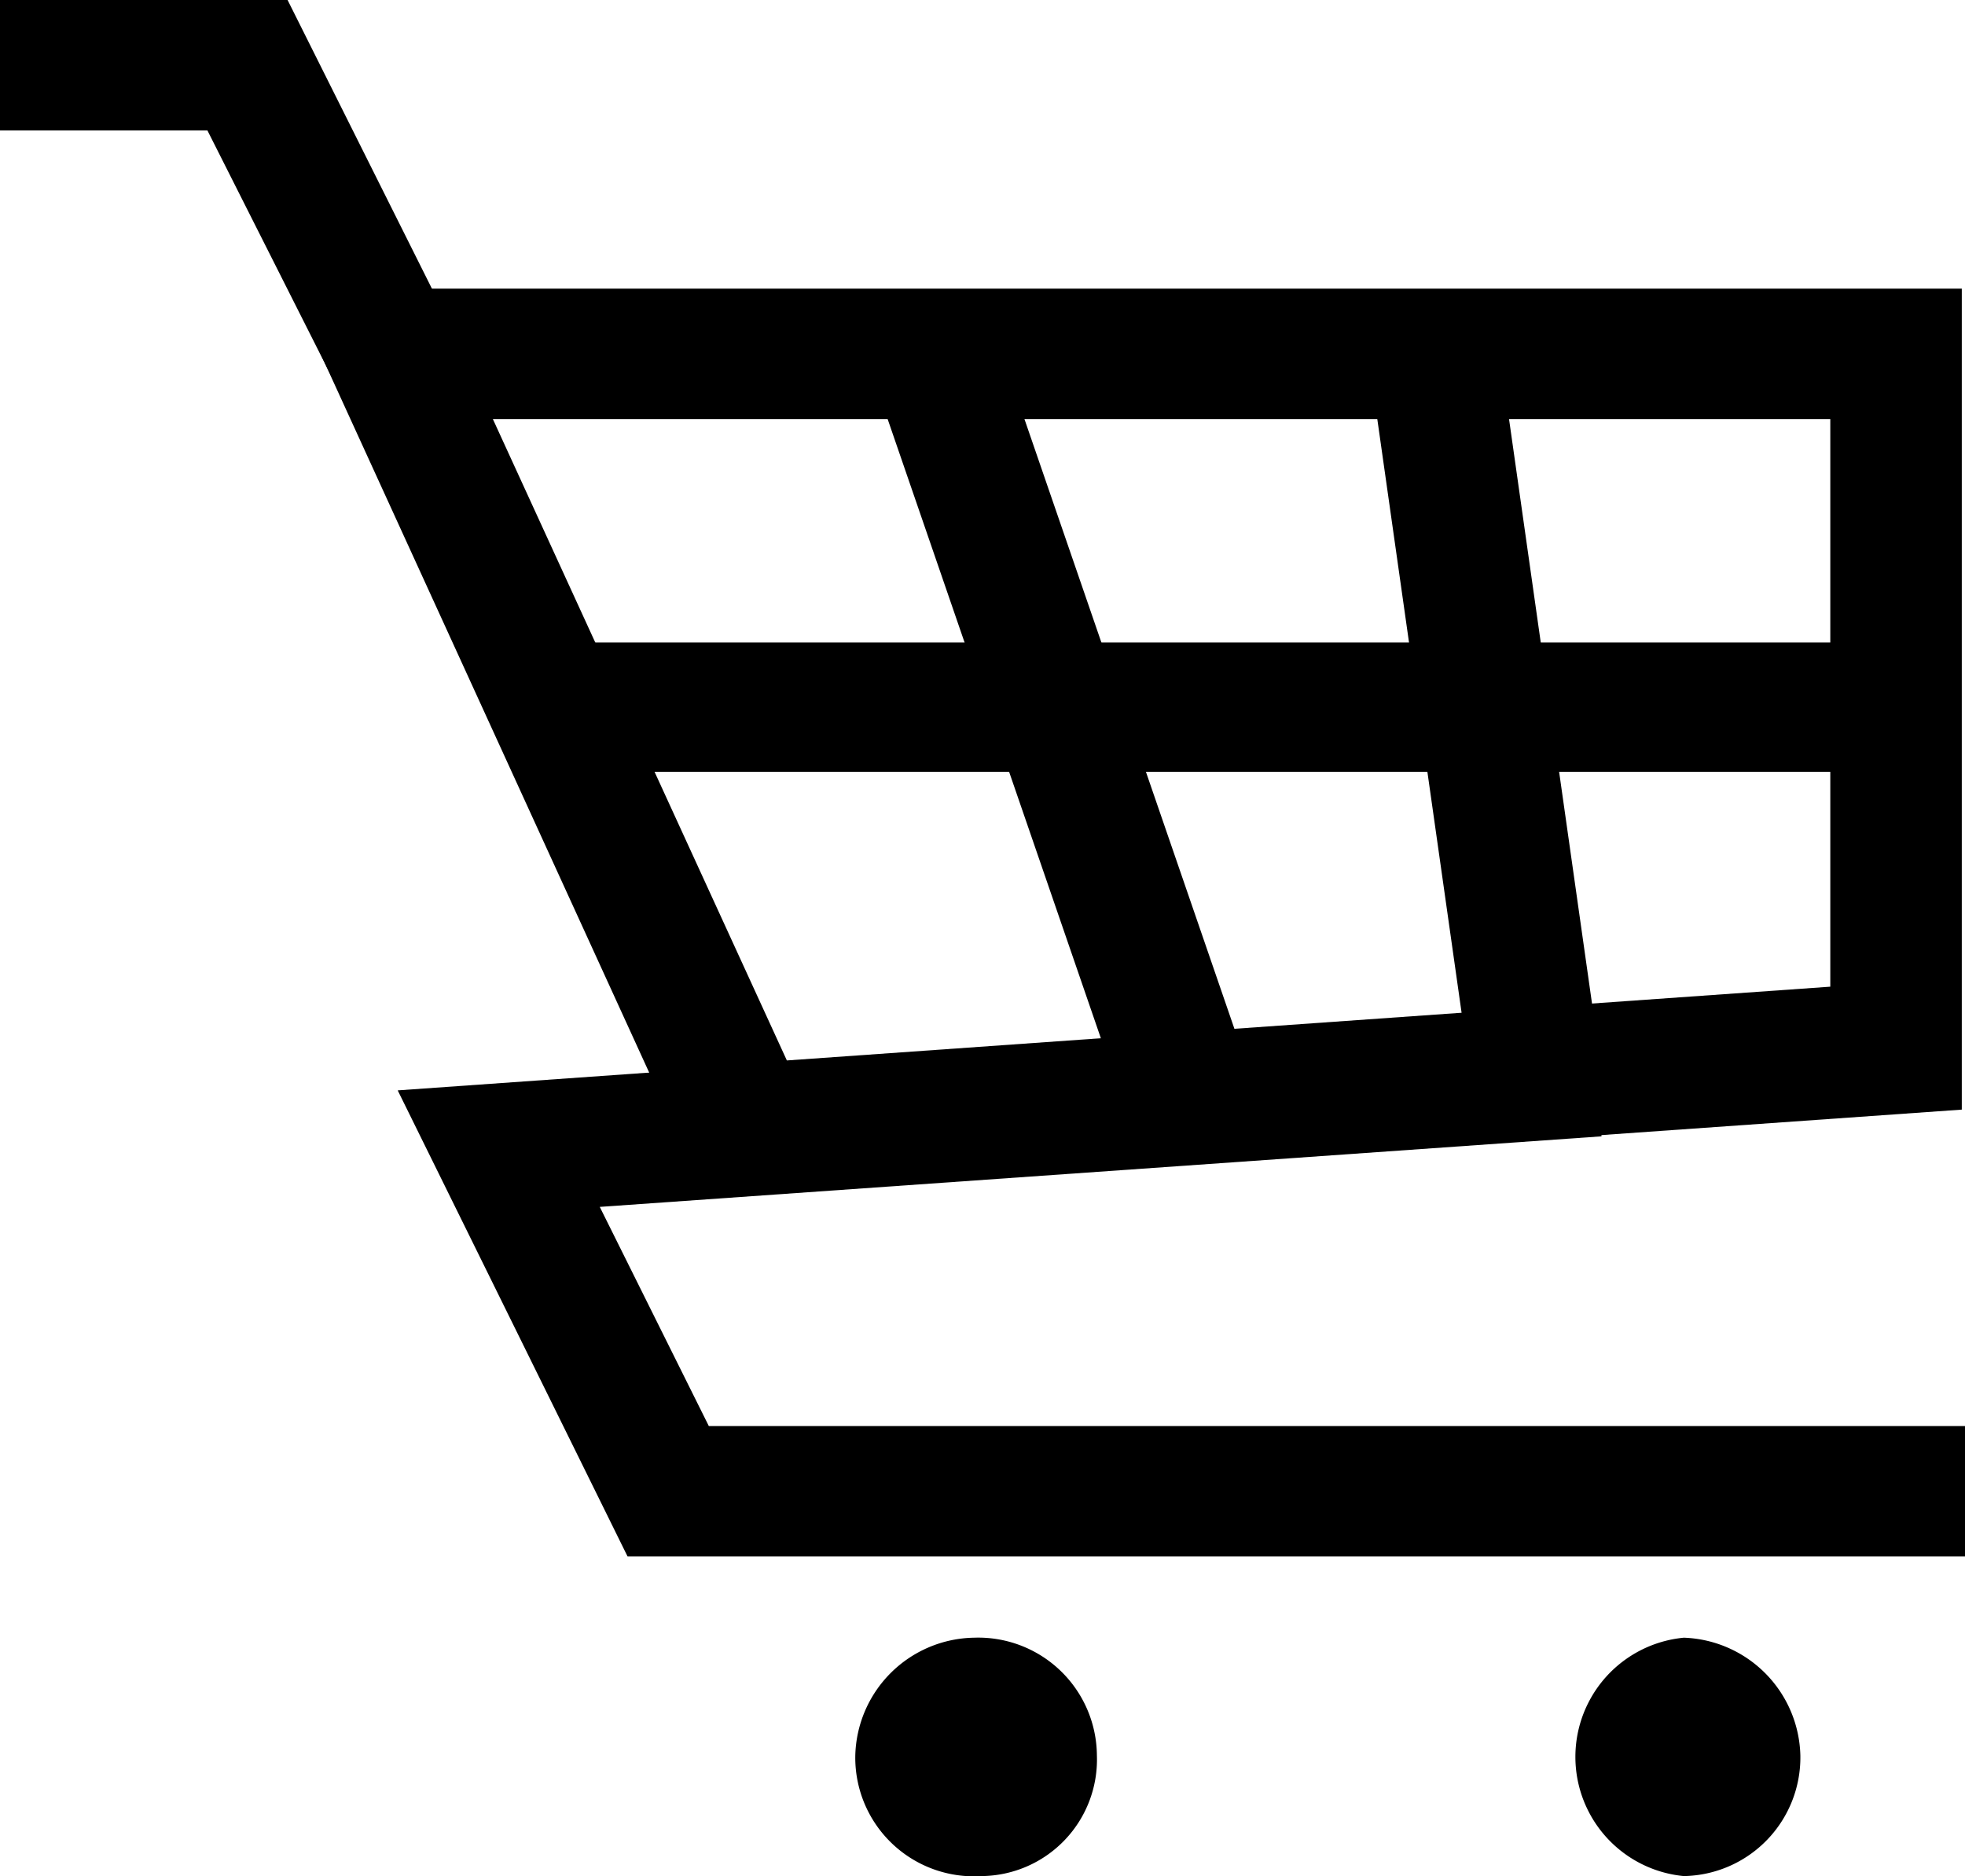 <svg xmlns="http://www.w3.org/2000/svg" viewBox="0 0 18.38 17.55"><g><g><path fill="currentColor" d="M16.84,16.42a1.11,1.11,0,0,1-1.09,1.13,1.12,1.12,0,0,1,0-2.23A1.13,1.13,0,0,1,16.84,16.42Z"/><path fill="currentColor" d="M10.26,16.42a1.09,1.09,0,0,1-1.08,1.13A1.11,1.11,0,0,1,8,16.43a1.13,1.13,0,0,1,1.11-1.11A1.11,1.11,0,0,1,10.26,16.42Z"/><path fill="currentColor" d="M6.61,11.21,2.72,2.7H18.35v7.68Zm-2-7.29,2.75,6,9.76-.69V3.92Z"/><polygon fill="currentColor" points="3.13 3.58 1.94 1.22 0 1.22 0 0 2.69 0 4.21 3.04 3.13 3.58"/><rect fill="currentColor" x="9.36" y="3.48" width="1.21" height="6.82" transform="translate(-1.7 3.62) rotate(-19)"/><rect fill="currentColor" x="13.27" y="3.64" width="1.22" height="5.95" transform="translate(-0.79 2.02) rotate(-8.08)"/><rect fill="currentColor" x="5.18" y="6.01" width="12.56" height="1.21"/><polygon fill="currentColor" points="18.38 14.56 5.87 14.56 3.72 10.2 14.89 9.41 14.98 10.63 5.61 11.29 6.63 13.34 18.38 13.34 18.38 14.56"/></g></g></svg>